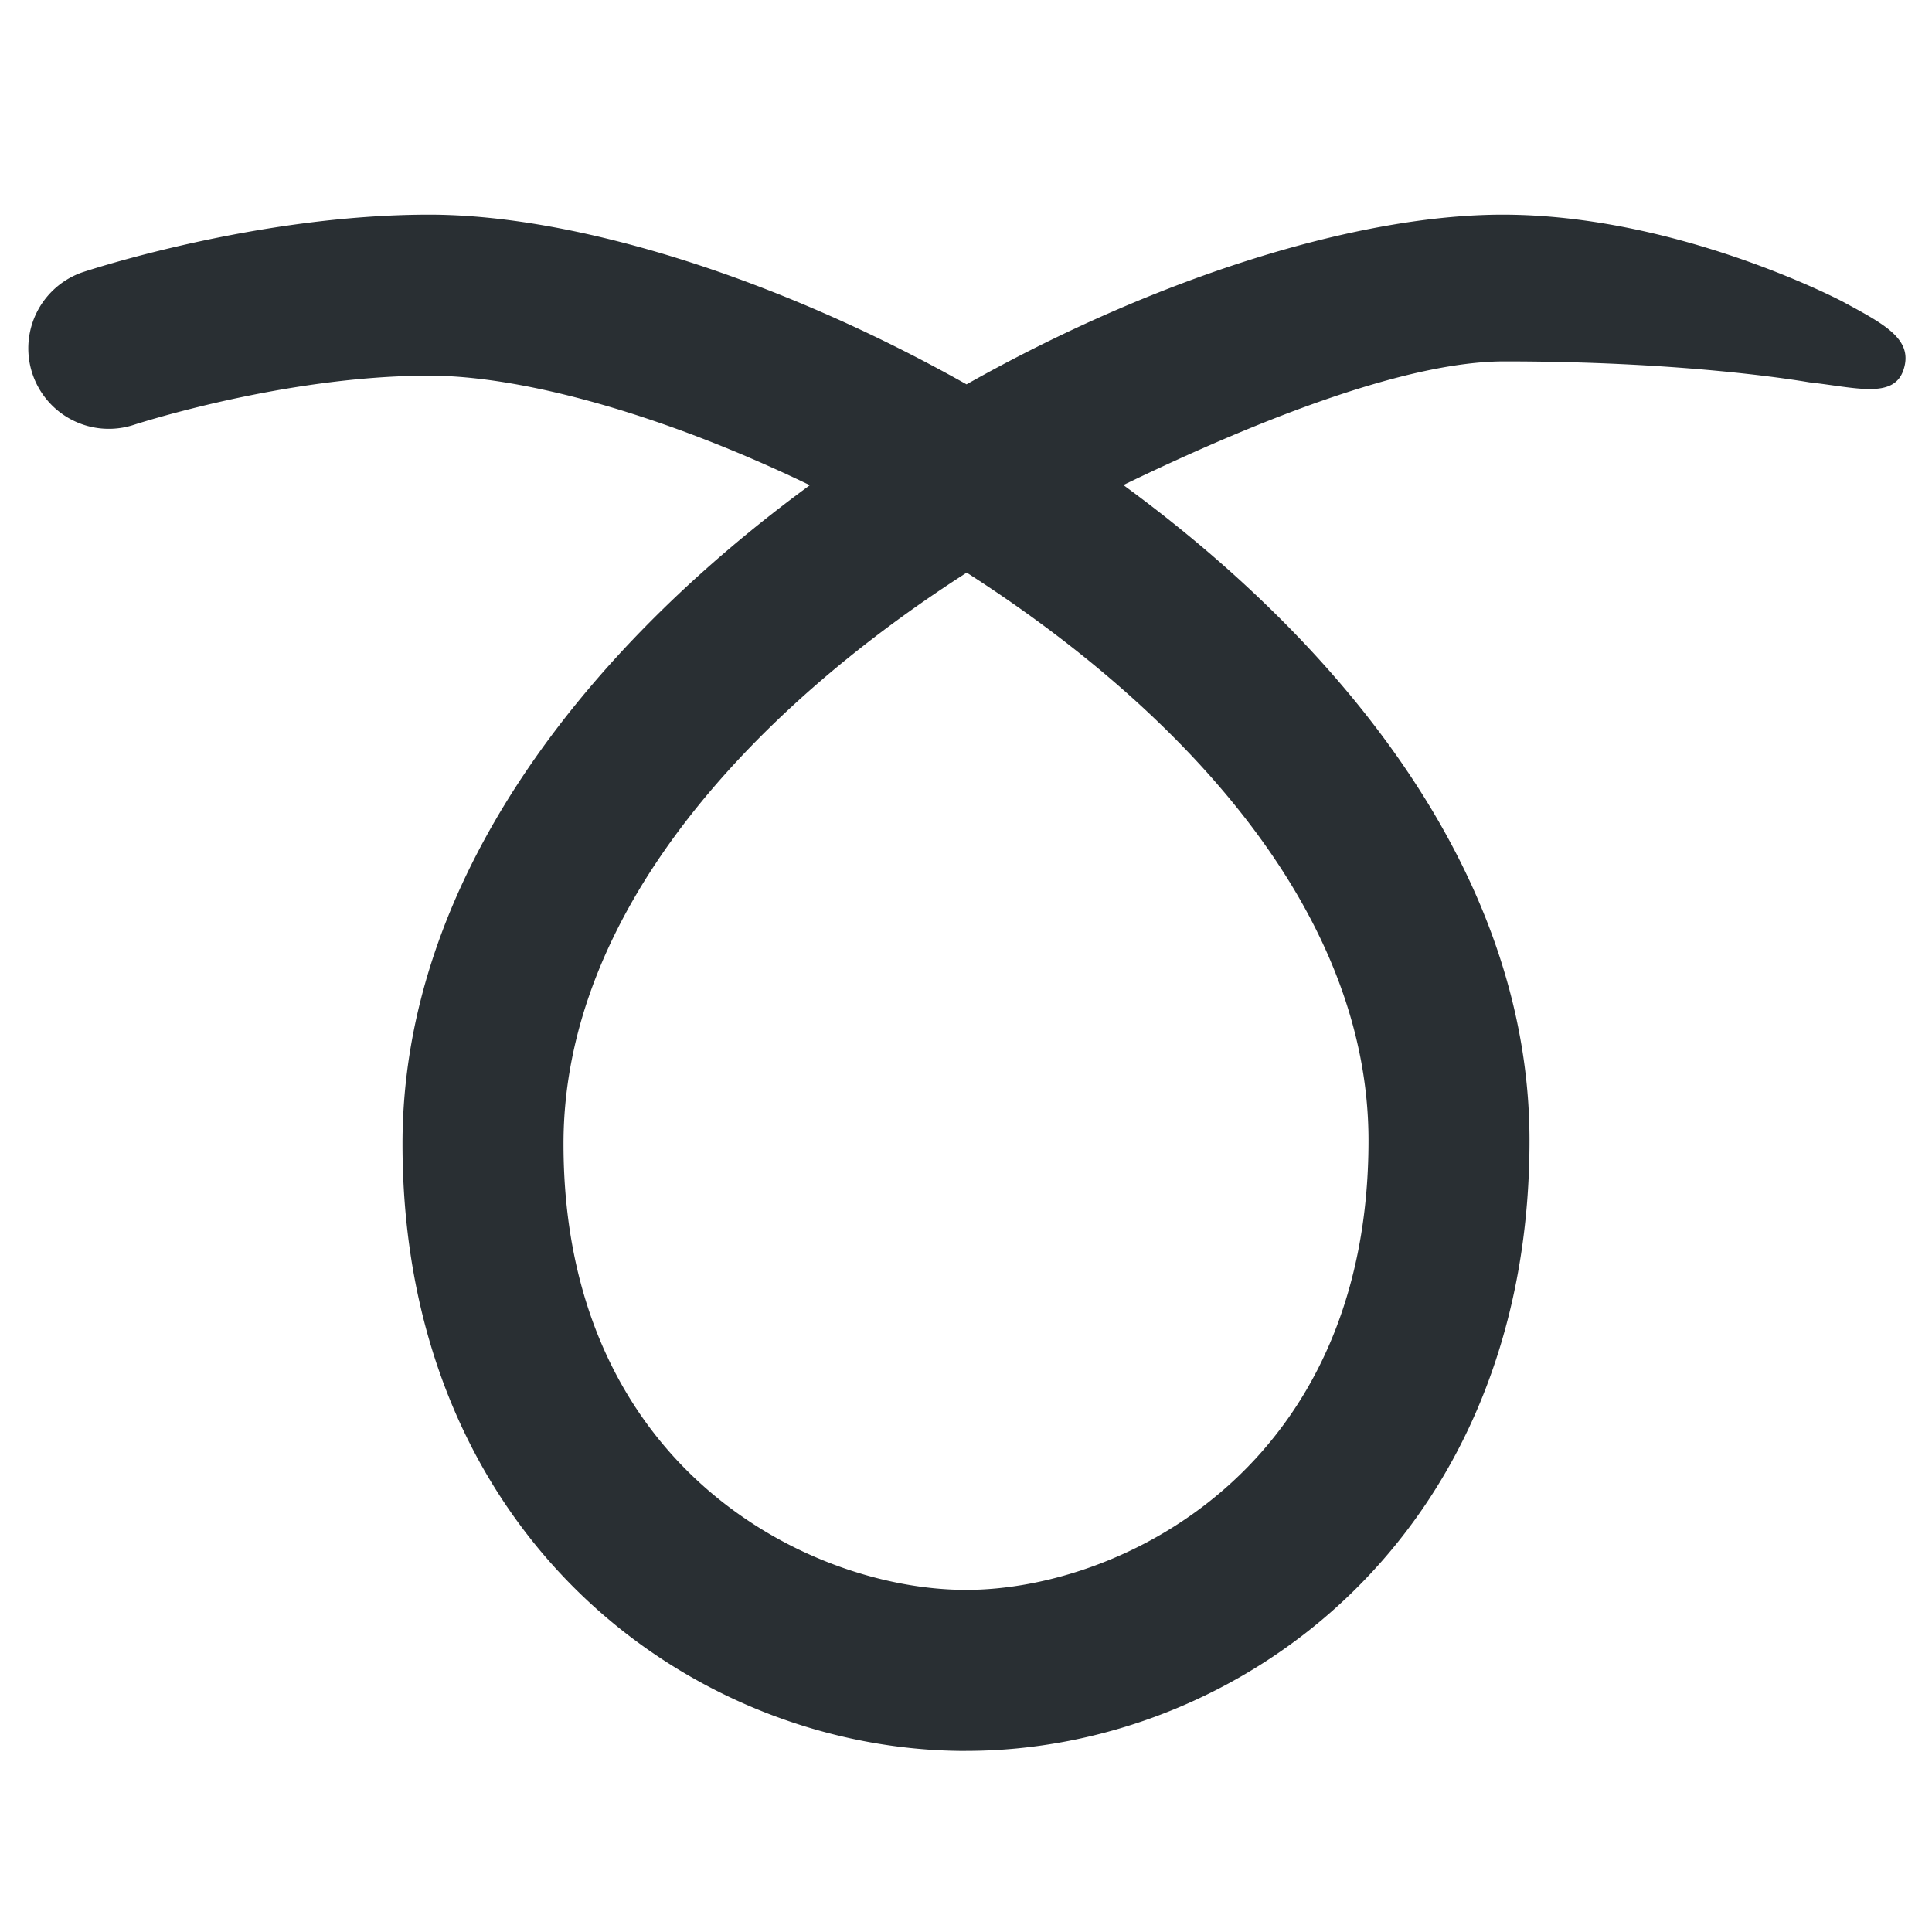 <svg xmlns="http://www.w3.org/2000/svg" viewBox="0 0 45 45"><defs><clipPath id="a"><path d="M0 36h36V0H0v36z"/></clipPath></defs><g clip-path="url(#a)" transform="matrix(1.25 0 0 -1.25 0 45)"><path d="M18.013 25.33c-4.03-2.586-7.513-6.346-7.513-10.643 0-6.055 4.6-8.312 7.5-8.312 2.9 0 7.5 2.273 7.5 8.375 0 4.27-3.467 8.005-7.487 10.58M18 3.374c-5.09 0-10.5 3.965-10.5 11.312 0 4.877 3.366 9.178 7.59 12.273C12.394 28.261 9.758 29 8 29c-2.708 0-5.5-.914-5.527-.923a1.5 1.5 0 0 0-.947 2.846C1.658 30.967 4.794 32 8 32c2.695 0 6.45-1.158 10.01-3.162C21.567 30.842 25.31 32 28 32c3.207 0 6.222-1.559 6.344-1.625.78-.422 1.312-.699 1.125-1.266-.182-.55-.891-.328-1.75-.234-.03.003-2.156.391-5.687.391-1.752 0-4.411-1.004-7.1-2.304 4.215-3.083 7.568-7.36 7.568-12.212 0-7.389-5.41-11.375-10.5-11.375" fill="#292f33"/></g></svg>
